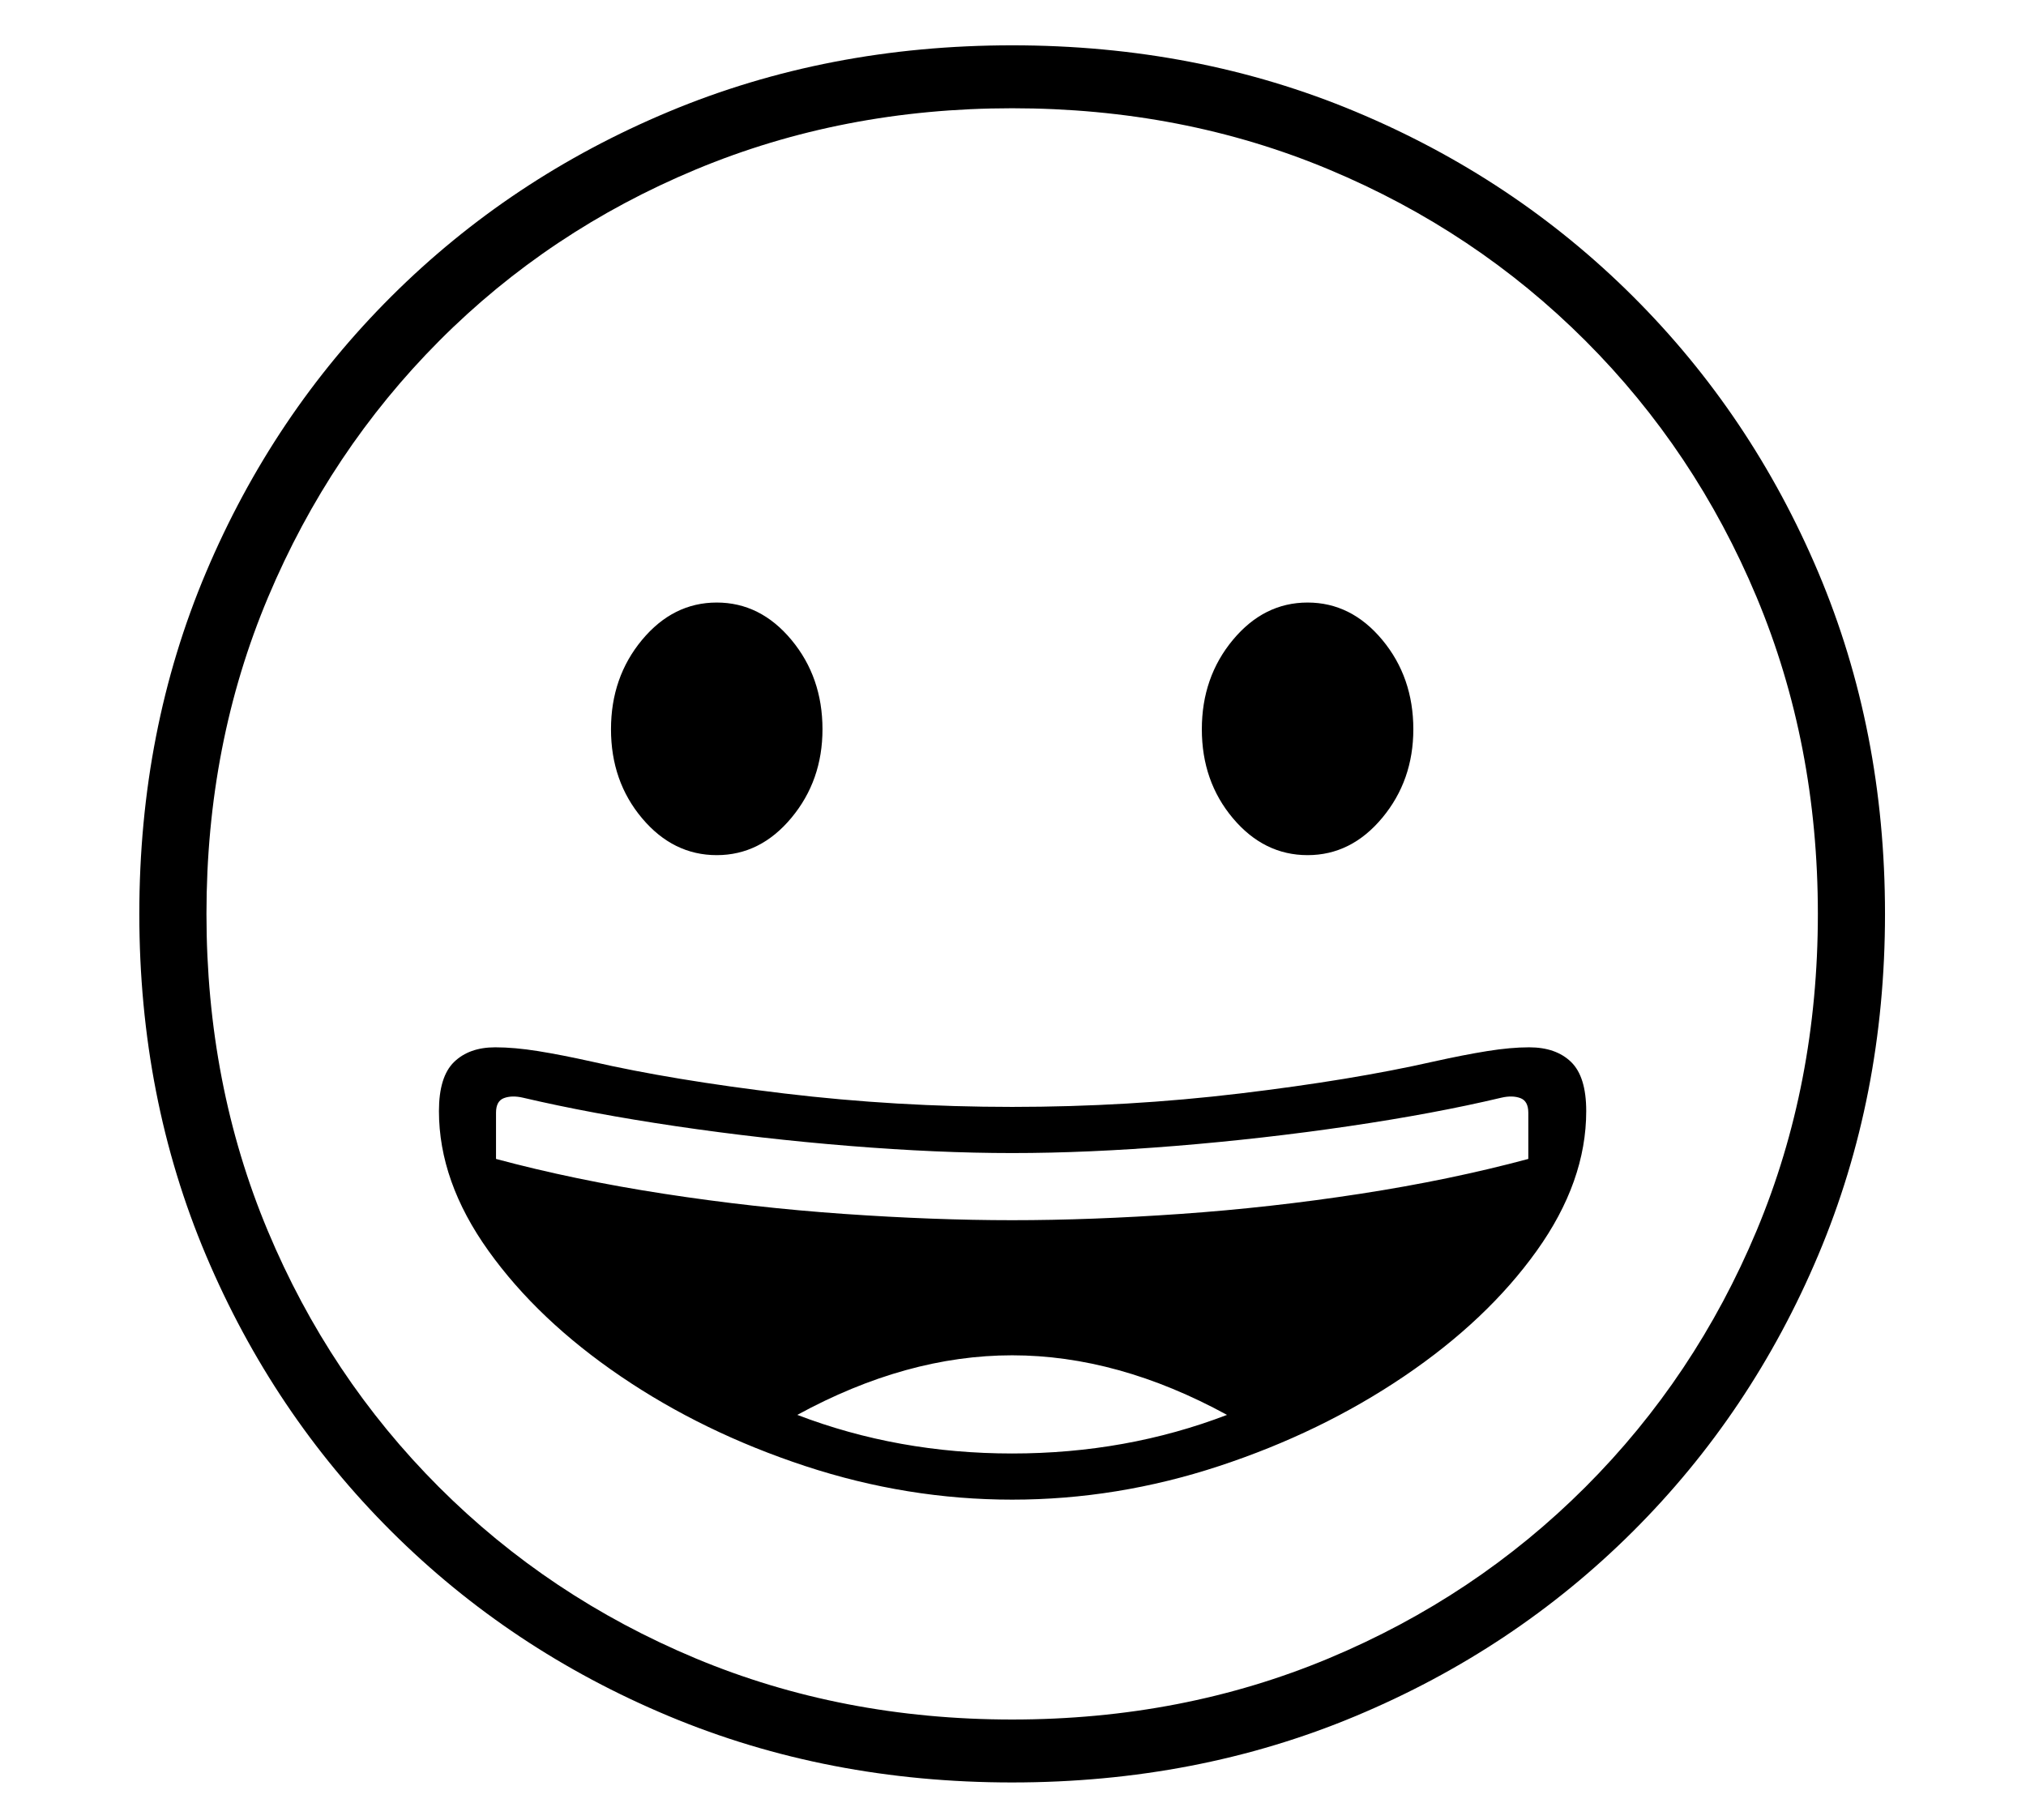 <?xml version="1.0" standalone="no"?>
<!DOCTYPE svg PUBLIC "-//W3C//DTD SVG 1.1//EN" "http://www.w3.org/Graphics/SVG/1.1/DTD/svg11.dtd">
<svg xmlns="http://www.w3.org/2000/svg" xmlns:xlink="http://www.w3.org/1999/xlink" version="1.1"
   viewBox="94 -151 2414 2169">
   <path fill="currentColor"
      d="M1300 1973q-220 0 -409 -79t-330.5 -220t-221 -329t-79.5 -407t79.5 -407t221 -329t330.5 -220t409 -79t409 79t330.5 220t221 329t79.5 407q0 218 -79.5 406.5t-221 329.5t-330.5 220t-409 79zM1300 1581q136 0 256 -46q-130 -71 -256 -71t-256 71q120 46 256 46z
M1300 1636q-125 0 -246.5 -40t-220 -107t-157.5 -149.5t-59 -166.5q0 -41 18 -58.5t49 -17.5q23 0 51 4.5t64 12.5q96 22 229.5 38t271.5 16t271.5 -16t230.5 -38q36 -8 64 -12.5t50 -4.5q32 0 50 17.5t18 58.5q0 84 -59 166.5t-158 149.5t-220.5 107t-246.5 40zM1300 1303
q94 0 201 -7.5t214 -24t200 -41.5v-55q0 -14 -9.5 -17.5t-22.5 -0.5q-80 19 -182 34t-206.5 23.5t-194.5 8.5q-89 0 -194 -8.5t-206.5 -23.5t-182.5 -34q-13 -3 -22.5 0.5t-9.5 17.5v55q93 25 200 41.5t214.5 24t200.5 7.5zM948 868q-52 0 -89 -44t-37 -106t37 -106.5
t89 -44.5t89 44.5t37 106.5q0 61 -37 105.5t-89 44.5zM1300 1898q203 0 377.5 -73t305.5 -204t204 -305.5t73 -377.5t-73 -377.5t-204 -305.5t-305.5 -204t-377.5 -73q-202 0 -377 73t-305.5 204t-204 305.5t-73.5 377.5t73 377.5t204 305.5t305.5 204t377.5 73zM1652 868
q-52 0 -89 -44t-37 -106t37 -106.5t89 -44.5t89 44.5t37 106.5q0 61 -37 105.5t-89 44.5z" />
</svg>